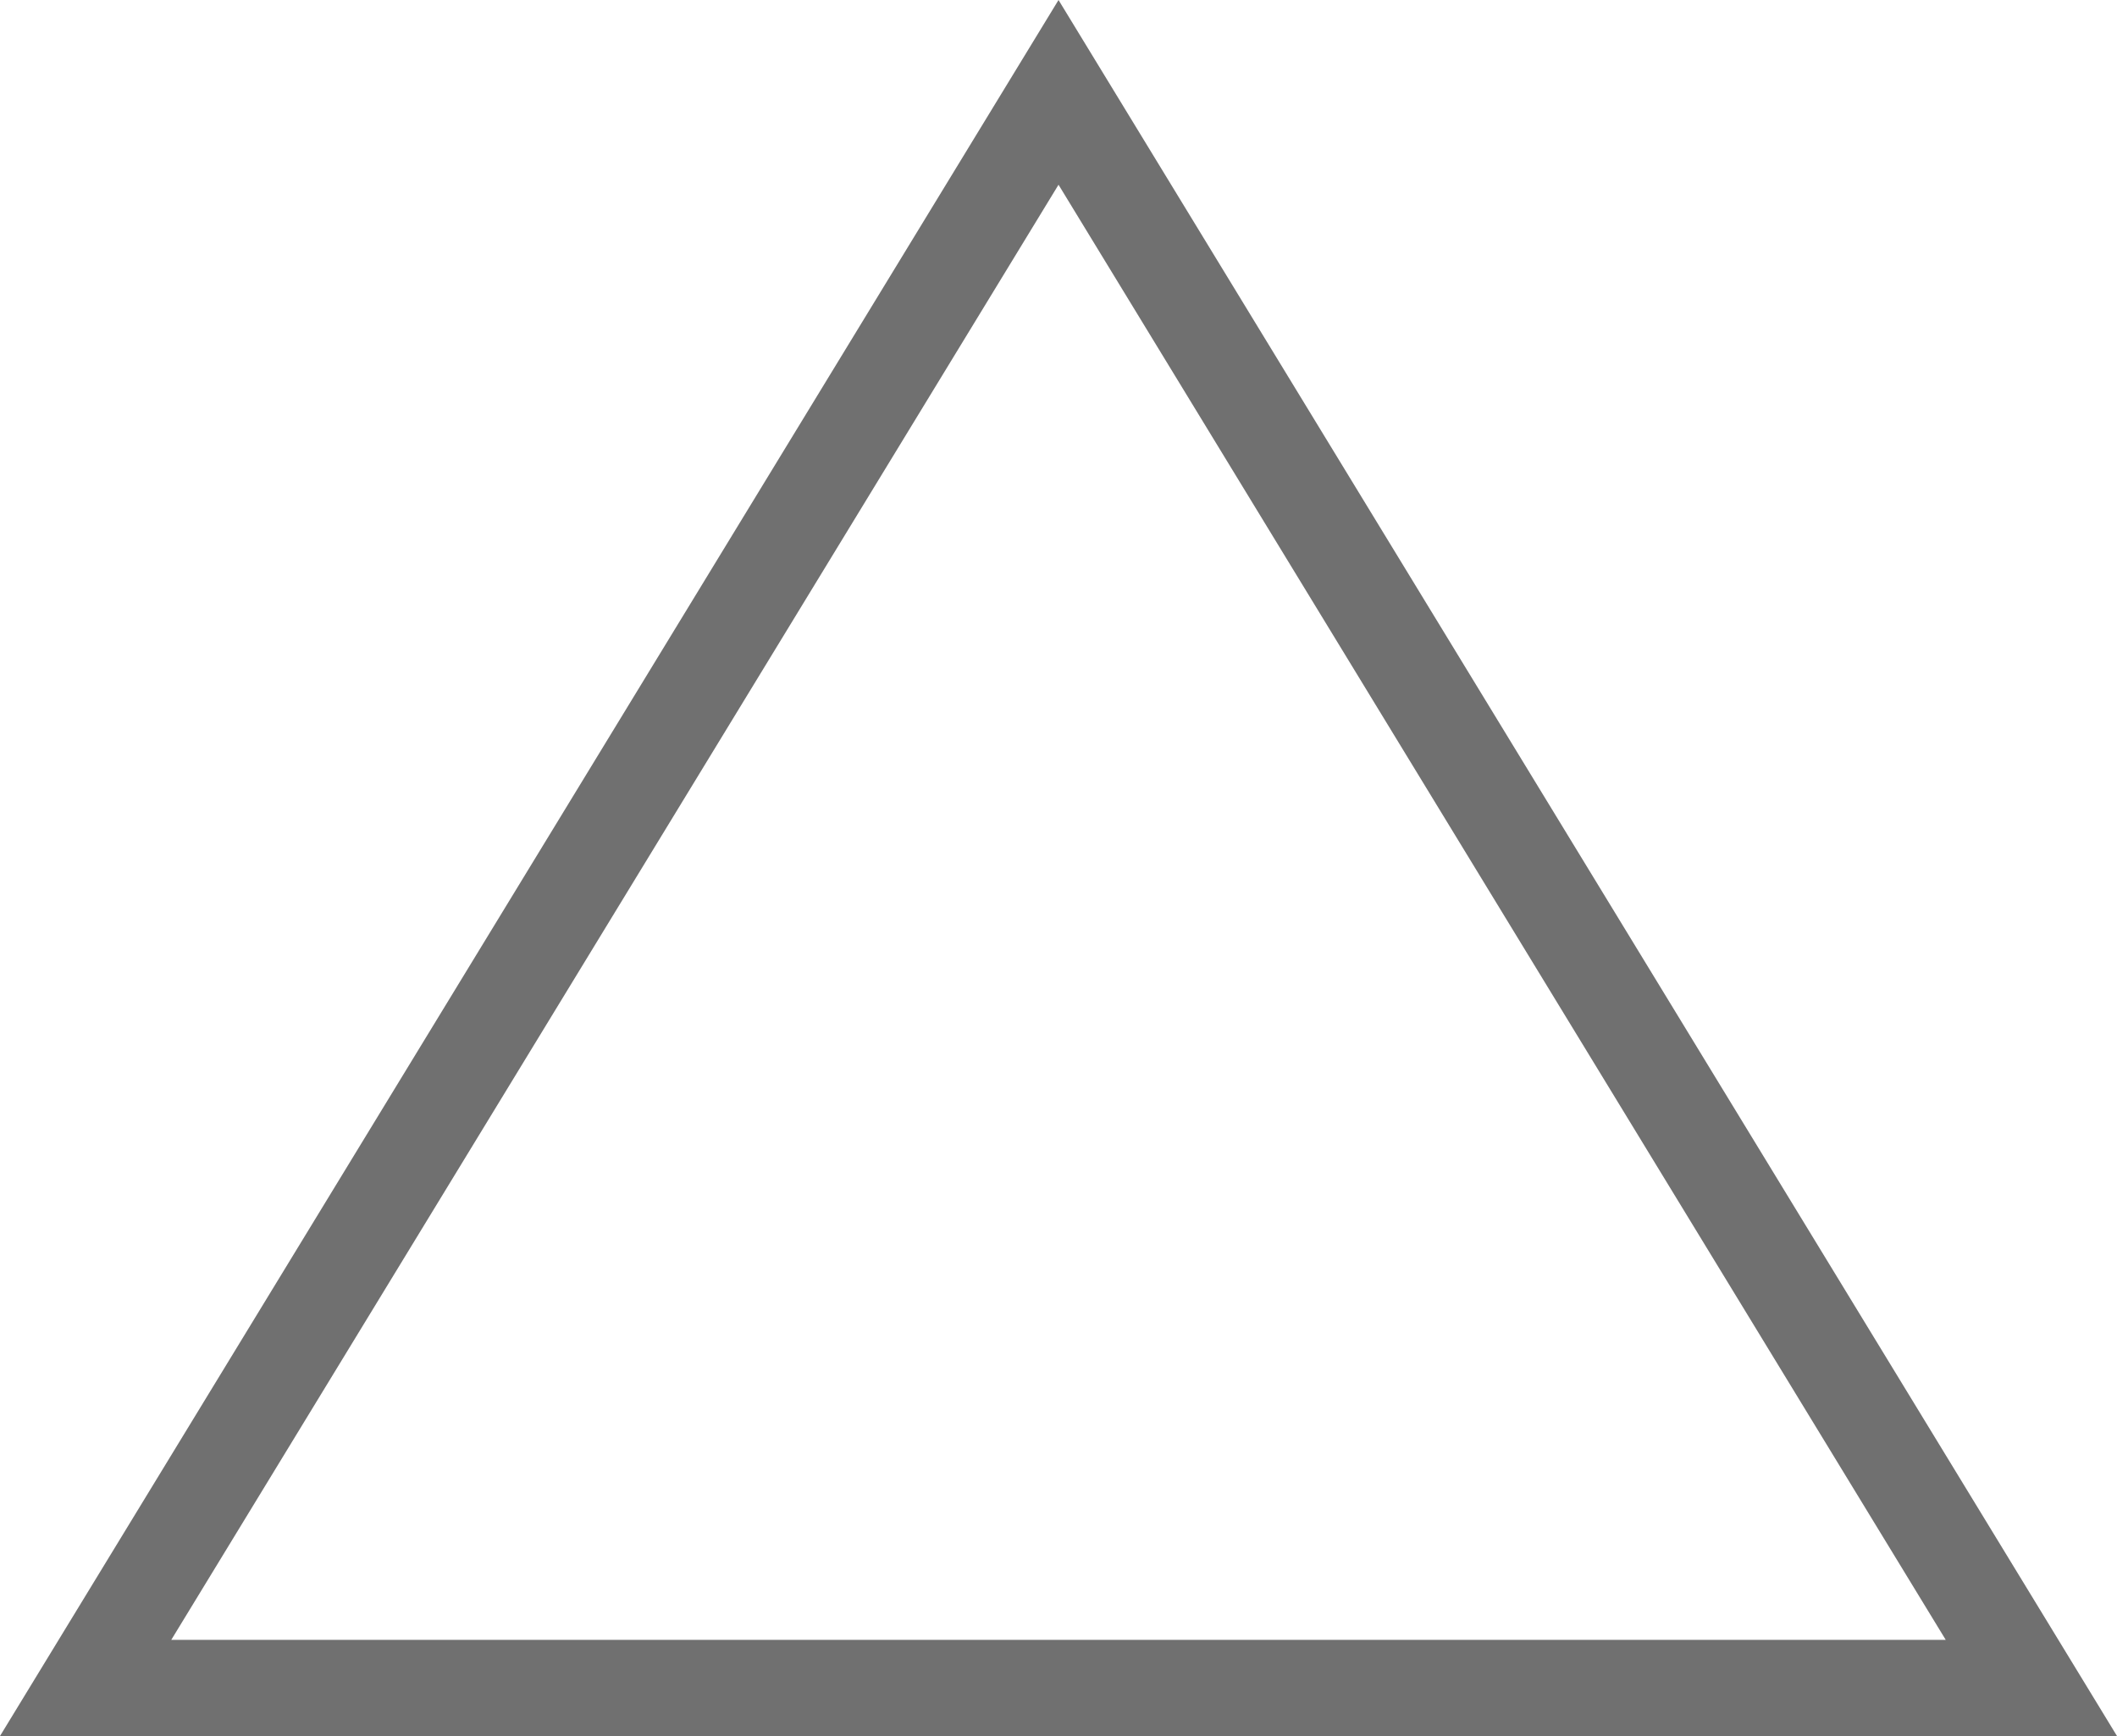 <svg xmlns="http://www.w3.org/2000/svg" width="44.031" height="36.106" viewBox="0 0 44.031 36.106">
  <defs>
    <style>
      .cls-1 {
        fill: none;
      }

      .cls-2, .cls-3 {
        stroke: none;
      }

      .cls-3 {
        fill: #707070;
      }
    </style>
  </defs>
  <g id="다각형_2" data-name="다각형 2" class="cls-1">
    <path class="cls-2" d="M22.016,0,44.031,36.106H0Z"/>
    <path class="cls-3" d="M 22.016 3.842 L 3.562 34.106 L 40.469 34.106 L 22.016 3.842 M 22.016 3.814697265625e-06 L 44.031 36.106 L -3.814697265625e-06 36.106 L 22.016 3.814697265625e-06 Z"/>
  </g>
</svg>
